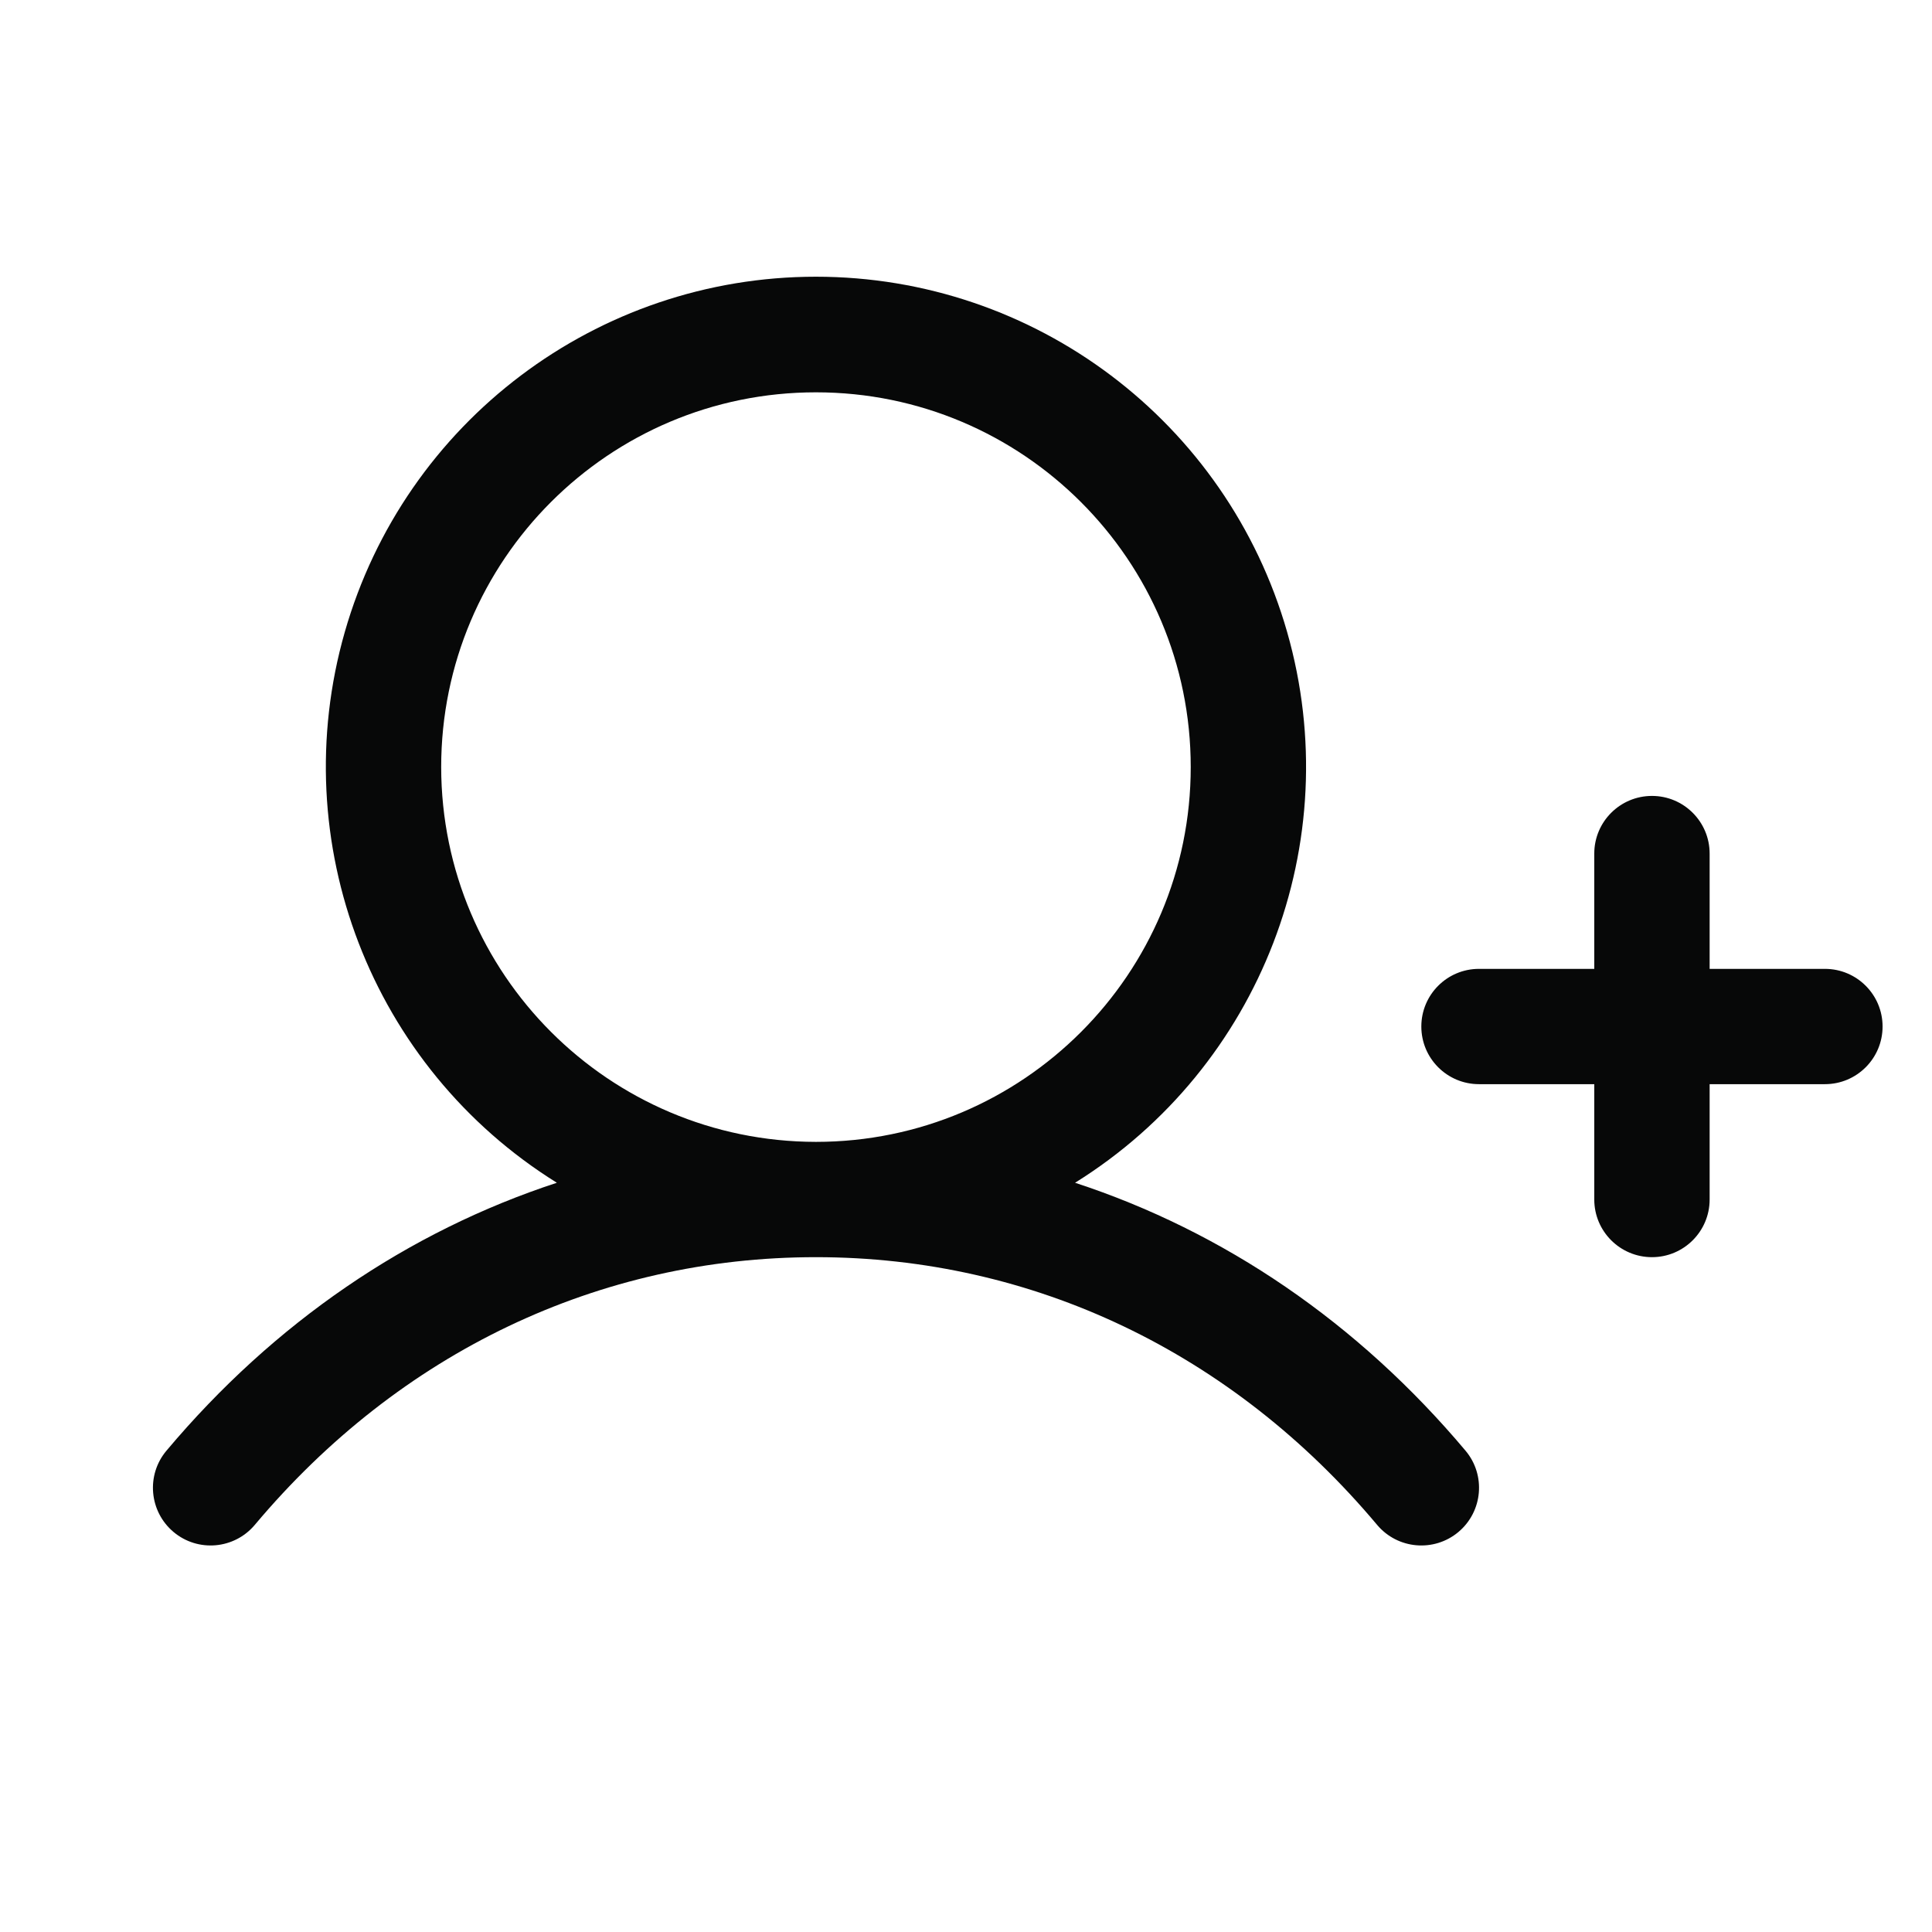<svg width="31" height="31" viewBox="0 0 31 31" fill="none" xmlns="http://www.w3.org/2000/svg">
<g clip-path="url(#clip0_86_931)">
<path fill-rule="evenodd" clip-rule="evenodd" d="M30.207 16.471C30.207 16.982 29.793 17.396 29.282 17.396H27.432V19.247C27.432 19.758 27.017 20.172 26.507 20.172C25.996 20.172 25.581 19.758 25.581 19.247V17.396H23.731C23.22 17.396 22.806 16.982 22.806 16.471C22.806 15.96 23.22 15.546 23.731 15.546H25.581V13.696C25.581 13.185 25.996 12.771 26.507 12.771C27.017 12.771 27.432 13.185 27.432 13.696V15.546H29.282C29.793 15.546 30.207 15.96 30.207 16.471ZM23.515 23.277C23.844 23.668 23.793 24.252 23.402 24.581C23.01 24.91 22.426 24.859 22.097 24.468C19.771 21.697 16.572 20.172 13.092 20.172C9.613 20.172 6.414 21.697 4.088 24.468C3.759 24.859 3.175 24.91 2.784 24.581C2.393 24.252 2.342 23.668 2.671 23.277C4.399 21.221 6.547 19.76 8.935 18.978C5.956 17.123 4.567 13.517 5.532 10.142C6.497 6.767 9.582 4.44 13.092 4.44C16.603 4.44 19.688 6.767 20.653 10.142C21.618 13.517 20.229 17.123 17.25 18.978C19.638 19.76 21.786 21.221 23.515 23.277ZM13.092 18.322C16.413 18.322 19.106 15.629 19.106 12.308C19.106 8.987 16.413 6.295 13.092 6.295C9.771 6.295 7.079 8.987 7.079 12.308C7.083 15.628 9.773 18.318 13.092 18.322Z" fill="#070808"/>
</g>
<defs>
<clipPath id="clip0_86_931">
<rect width="29.604" height="29.604" fill="white" transform="translate(0.604 0.745)"/>
</clipPath>
</defs>
</svg>
